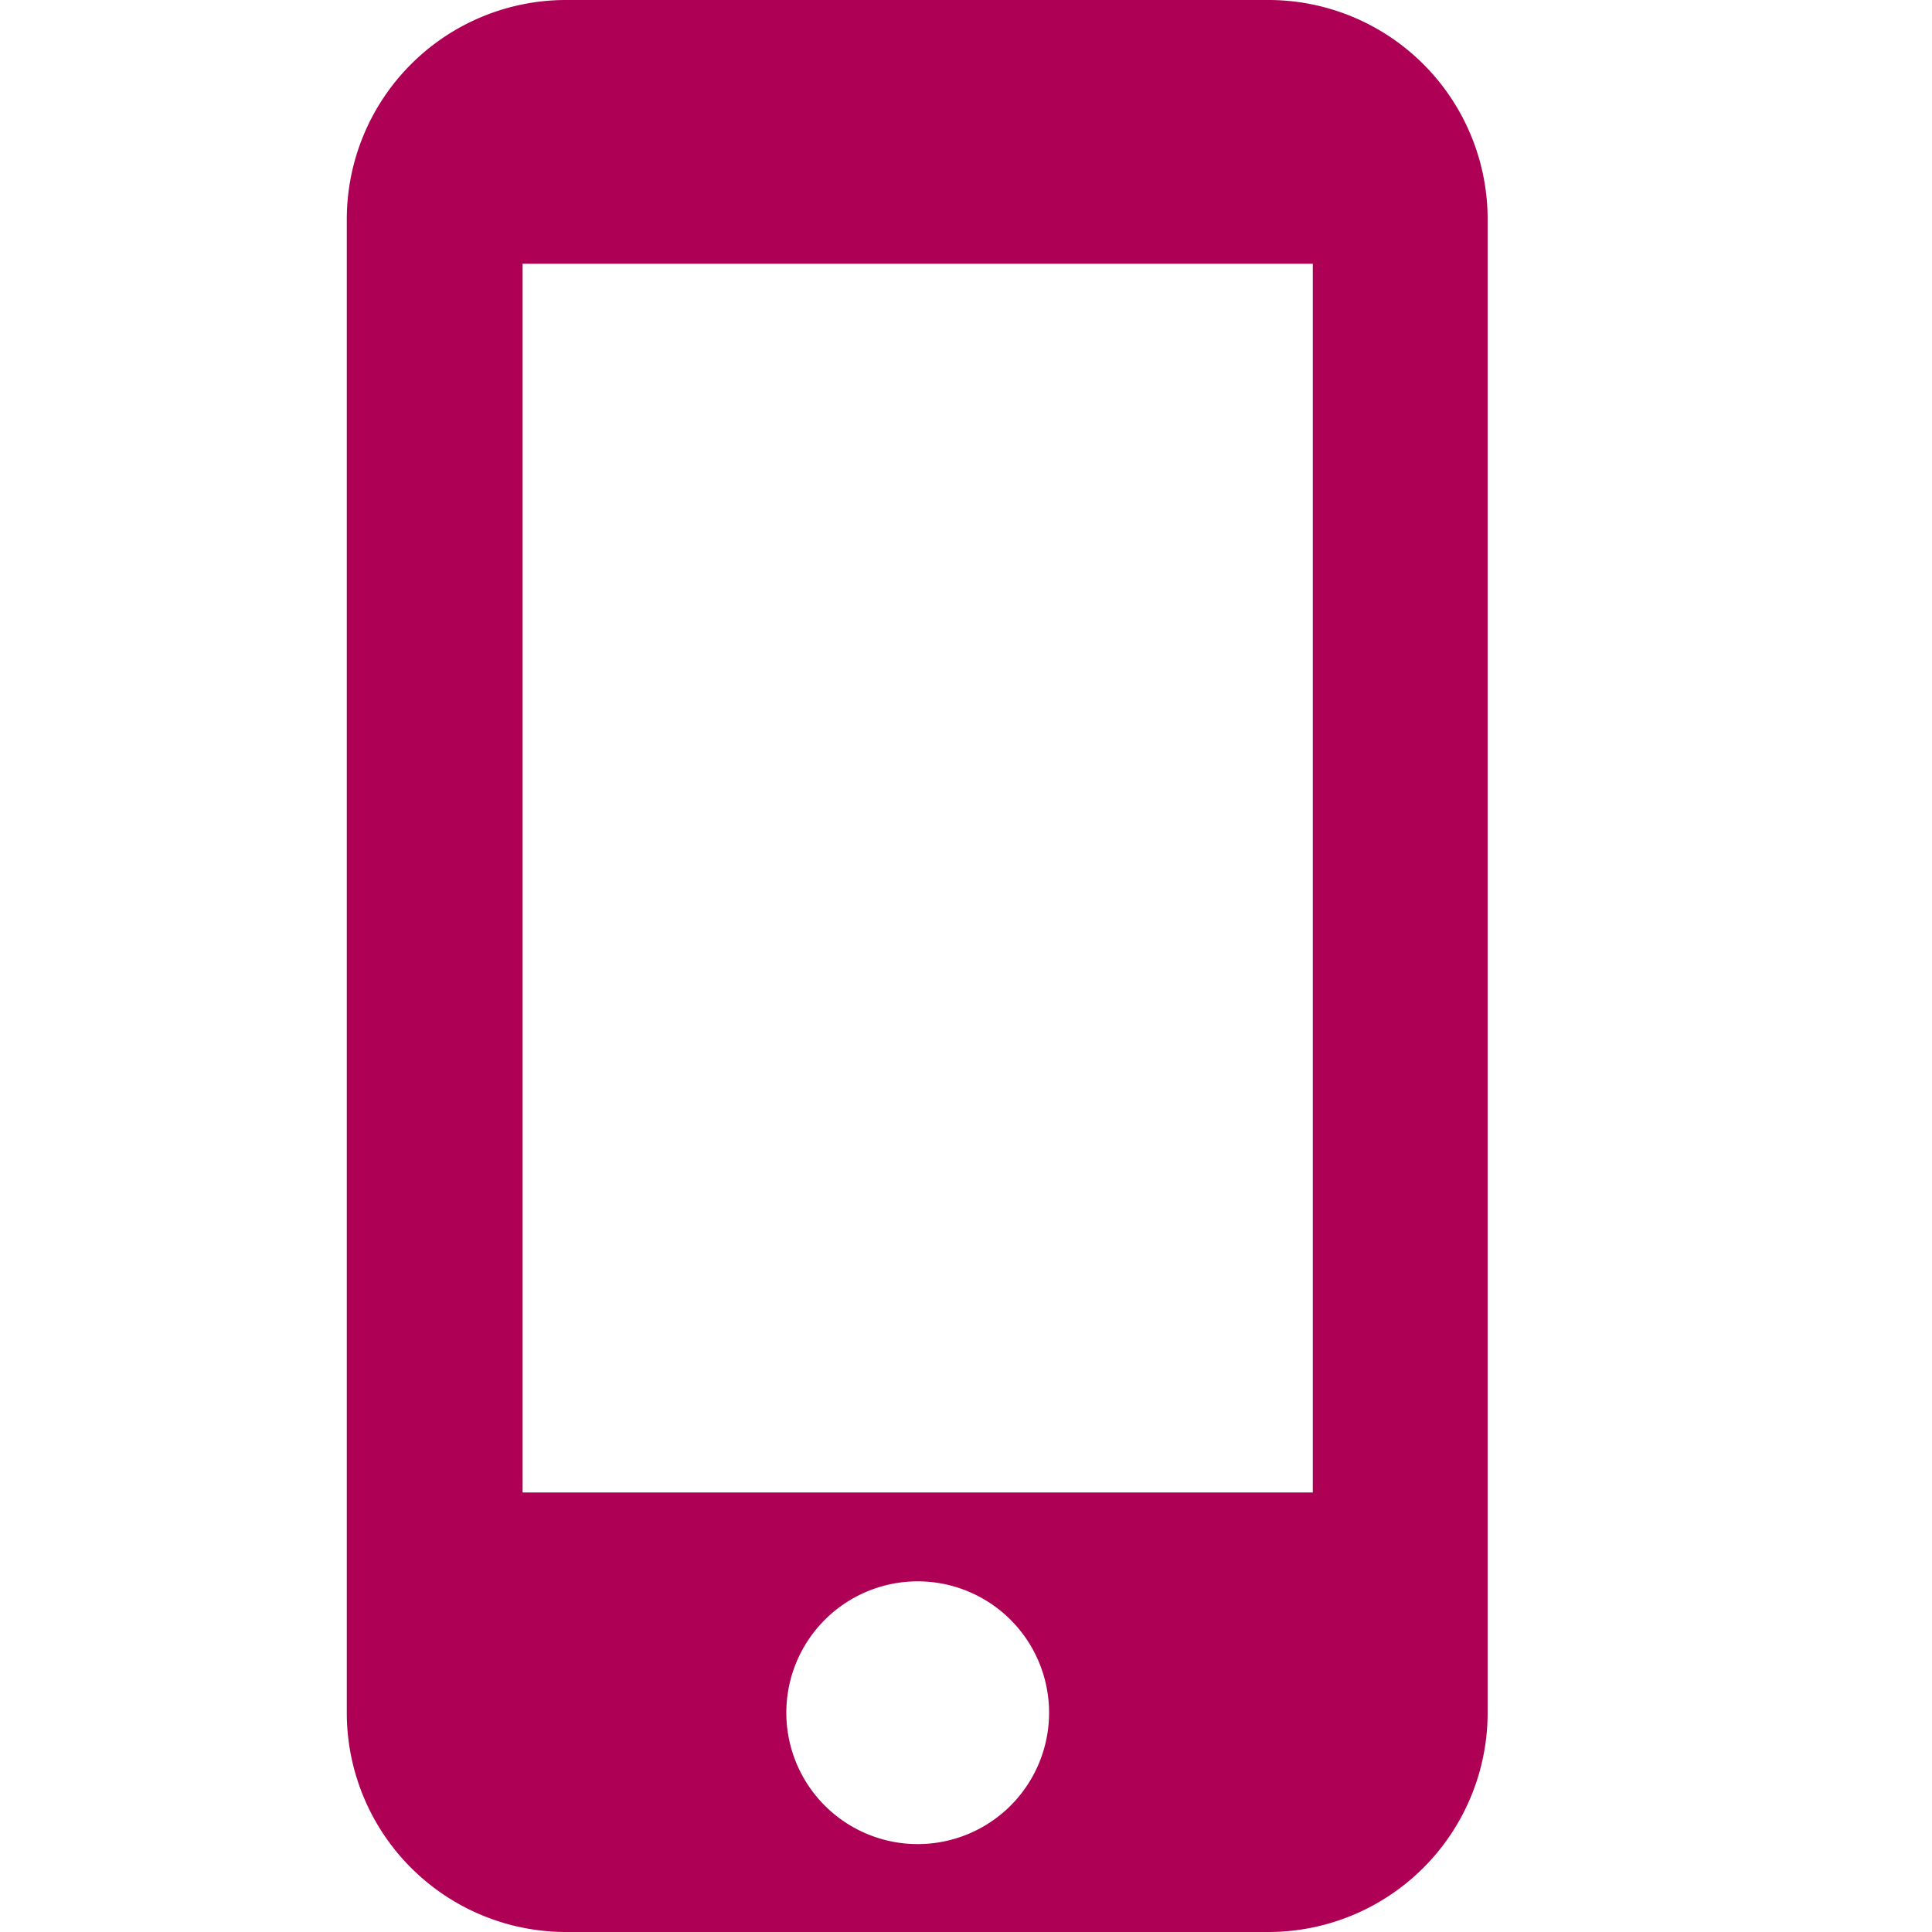 <svg id="Layer_1" data-name="Layer 1" xmlns="http://www.w3.org/2000/svg" viewBox="0 0 20 20"><defs><style>.cls-1{fill:#ae0055;}</style></defs><title>icons magenta</title><path class="cls-1" d="M13.14,0H5.86A2.27,2.27,0,0,0,3.59,2.27V17.73A2.27,2.27,0,0,0,5.86,20h7.27a2.27,2.27,0,0,0,2.27-2.27V2.27A2.27,2.27,0,0,0,13.14,0ZM9.5,19.09a1.36,1.36,0,1,1,1.36-1.36A1.36,1.36,0,0,1,9.5,19.09Zm4.09-3.64H5.41V2.73h8.18Z"/></svg>